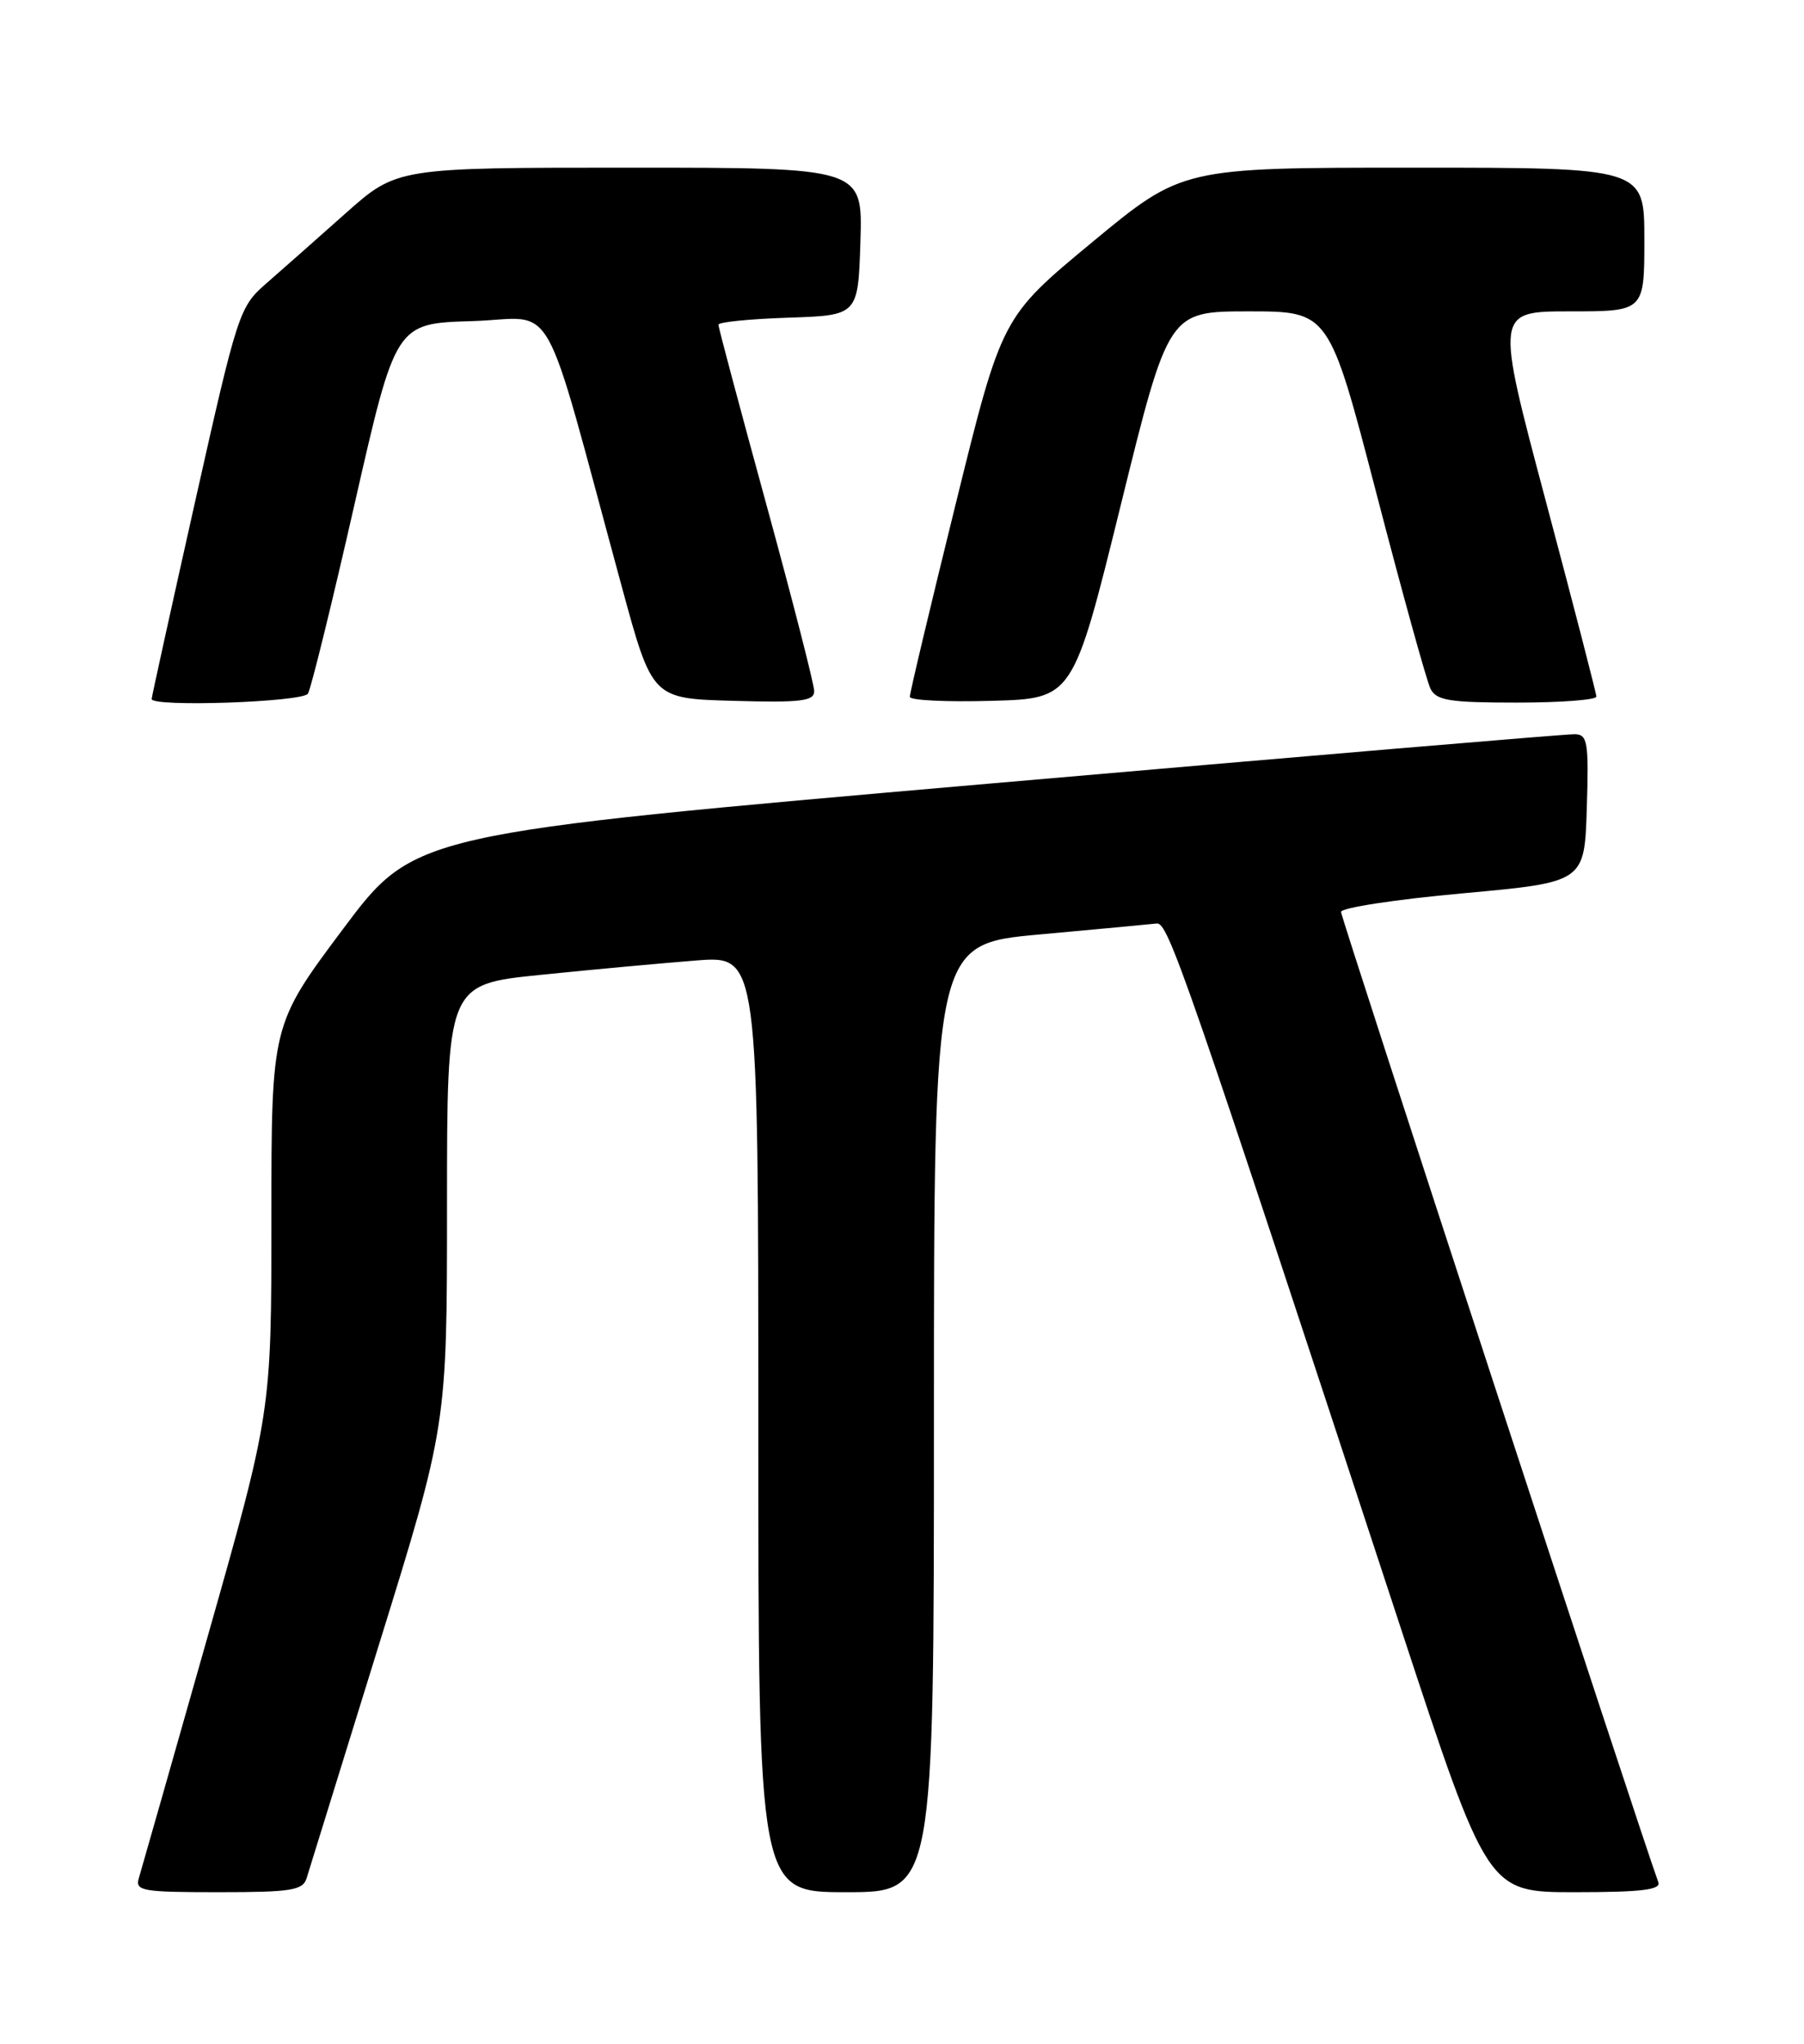 <?xml version="1.0" encoding="UTF-8" standalone="no"?>
<!DOCTYPE svg PUBLIC "-//W3C//DTD SVG 1.1//EN" "http://www.w3.org/Graphics/SVG/1.1/DTD/svg11.dtd" >
<svg xmlns="http://www.w3.org/2000/svg" xmlns:xlink="http://www.w3.org/1999/xlink" version="1.1" viewBox="0 0 226 256">
 <g >
 <path fill="currentColor"
d=" M 38.41 235.25 C 38.70 234.29 42.78 221.13 47.47 206.01 C 56.00 178.53 56.00 178.53 56.00 150.91 C 56.00 123.29 56.00 123.29 67.75 122.10 C 74.21 121.44 82.99 120.63 87.25 120.30 C 95.00 119.70 95.00 119.70 95.00 178.35 C 95.00 237.00 95.00 237.00 106.00 237.00 C 117.00 237.00 117.00 237.00 117.00 177.62 C 117.00 118.25 117.00 118.25 130.25 117.04 C 137.54 116.38 144.13 115.76 144.91 115.67 C 146.34 115.50 148.45 121.59 175.43 203.75 C 186.36 237.00 186.36 237.00 197.29 237.00 C 205.61 237.00 208.10 236.70 207.75 235.75 C 205.74 230.34 168.00 114.96 168.00 114.22 C 168.00 113.70 174.86 112.65 183.25 111.89 C 198.50 110.50 198.50 110.50 198.79 101.25 C 199.05 92.94 198.89 92.00 197.29 91.96 C 196.30 91.93 163.19 94.73 123.70 98.17 C 51.91 104.42 51.91 104.42 42.95 116.39 C 34.00 128.36 34.00 128.36 34.00 152.60 C 34.00 176.85 34.00 176.85 25.96 205.17 C 21.54 220.75 17.68 234.29 17.39 235.25 C 16.91 236.84 17.83 237.00 27.37 237.00 C 36.49 237.00 37.94 236.77 38.41 235.25 Z  M 38.58 86.88 C 38.96 86.26 41.59 75.57 44.42 63.13 C 49.57 40.50 49.57 40.50 59.16 40.22 C 69.94 39.89 67.64 35.81 77.90 73.50 C 81.71 87.50 81.71 87.50 91.86 87.78 C 100.34 88.02 102.00 87.82 102.00 86.57 C 102.00 85.74 99.30 75.21 96.00 63.16 C 92.70 51.12 90.00 41.00 90.00 40.67 C 90.00 40.34 93.94 39.95 98.75 39.79 C 107.50 39.50 107.50 39.50 107.79 30.25 C 108.08 21.00 108.08 21.00 78.90 21.00 C 49.72 21.00 49.72 21.00 43.26 26.75 C 39.71 29.91 35.25 33.85 33.36 35.50 C 29.99 38.43 29.77 39.09 24.45 62.80 C 21.45 76.17 19.00 87.31 19.00 87.55 C 19.00 88.59 37.92 87.94 38.58 86.88 Z  M 140.41 63.25 C 146.39 39.00 146.39 39.00 156.44 39.00 C 166.50 39.00 166.50 39.00 172.42 61.75 C 175.67 74.26 178.73 85.29 179.20 86.25 C 179.94 87.74 181.54 88.00 190.04 88.00 C 195.52 88.00 199.99 87.66 199.99 87.25 C 199.98 86.84 197.13 75.81 193.65 62.75 C 187.33 39.00 187.33 39.00 196.67 39.00 C 206.00 39.00 206.00 39.00 206.00 30.00 C 206.00 21.00 206.00 21.00 177.05 21.00 C 148.10 21.00 148.10 21.00 136.80 30.36 C 125.50 39.72 125.50 39.72 119.73 63.11 C 116.55 75.98 113.96 86.85 113.98 87.28 C 113.99 87.72 118.60 87.94 124.22 87.78 C 134.43 87.50 134.43 87.50 140.41 63.25 Z "/>
</g>
</svg>